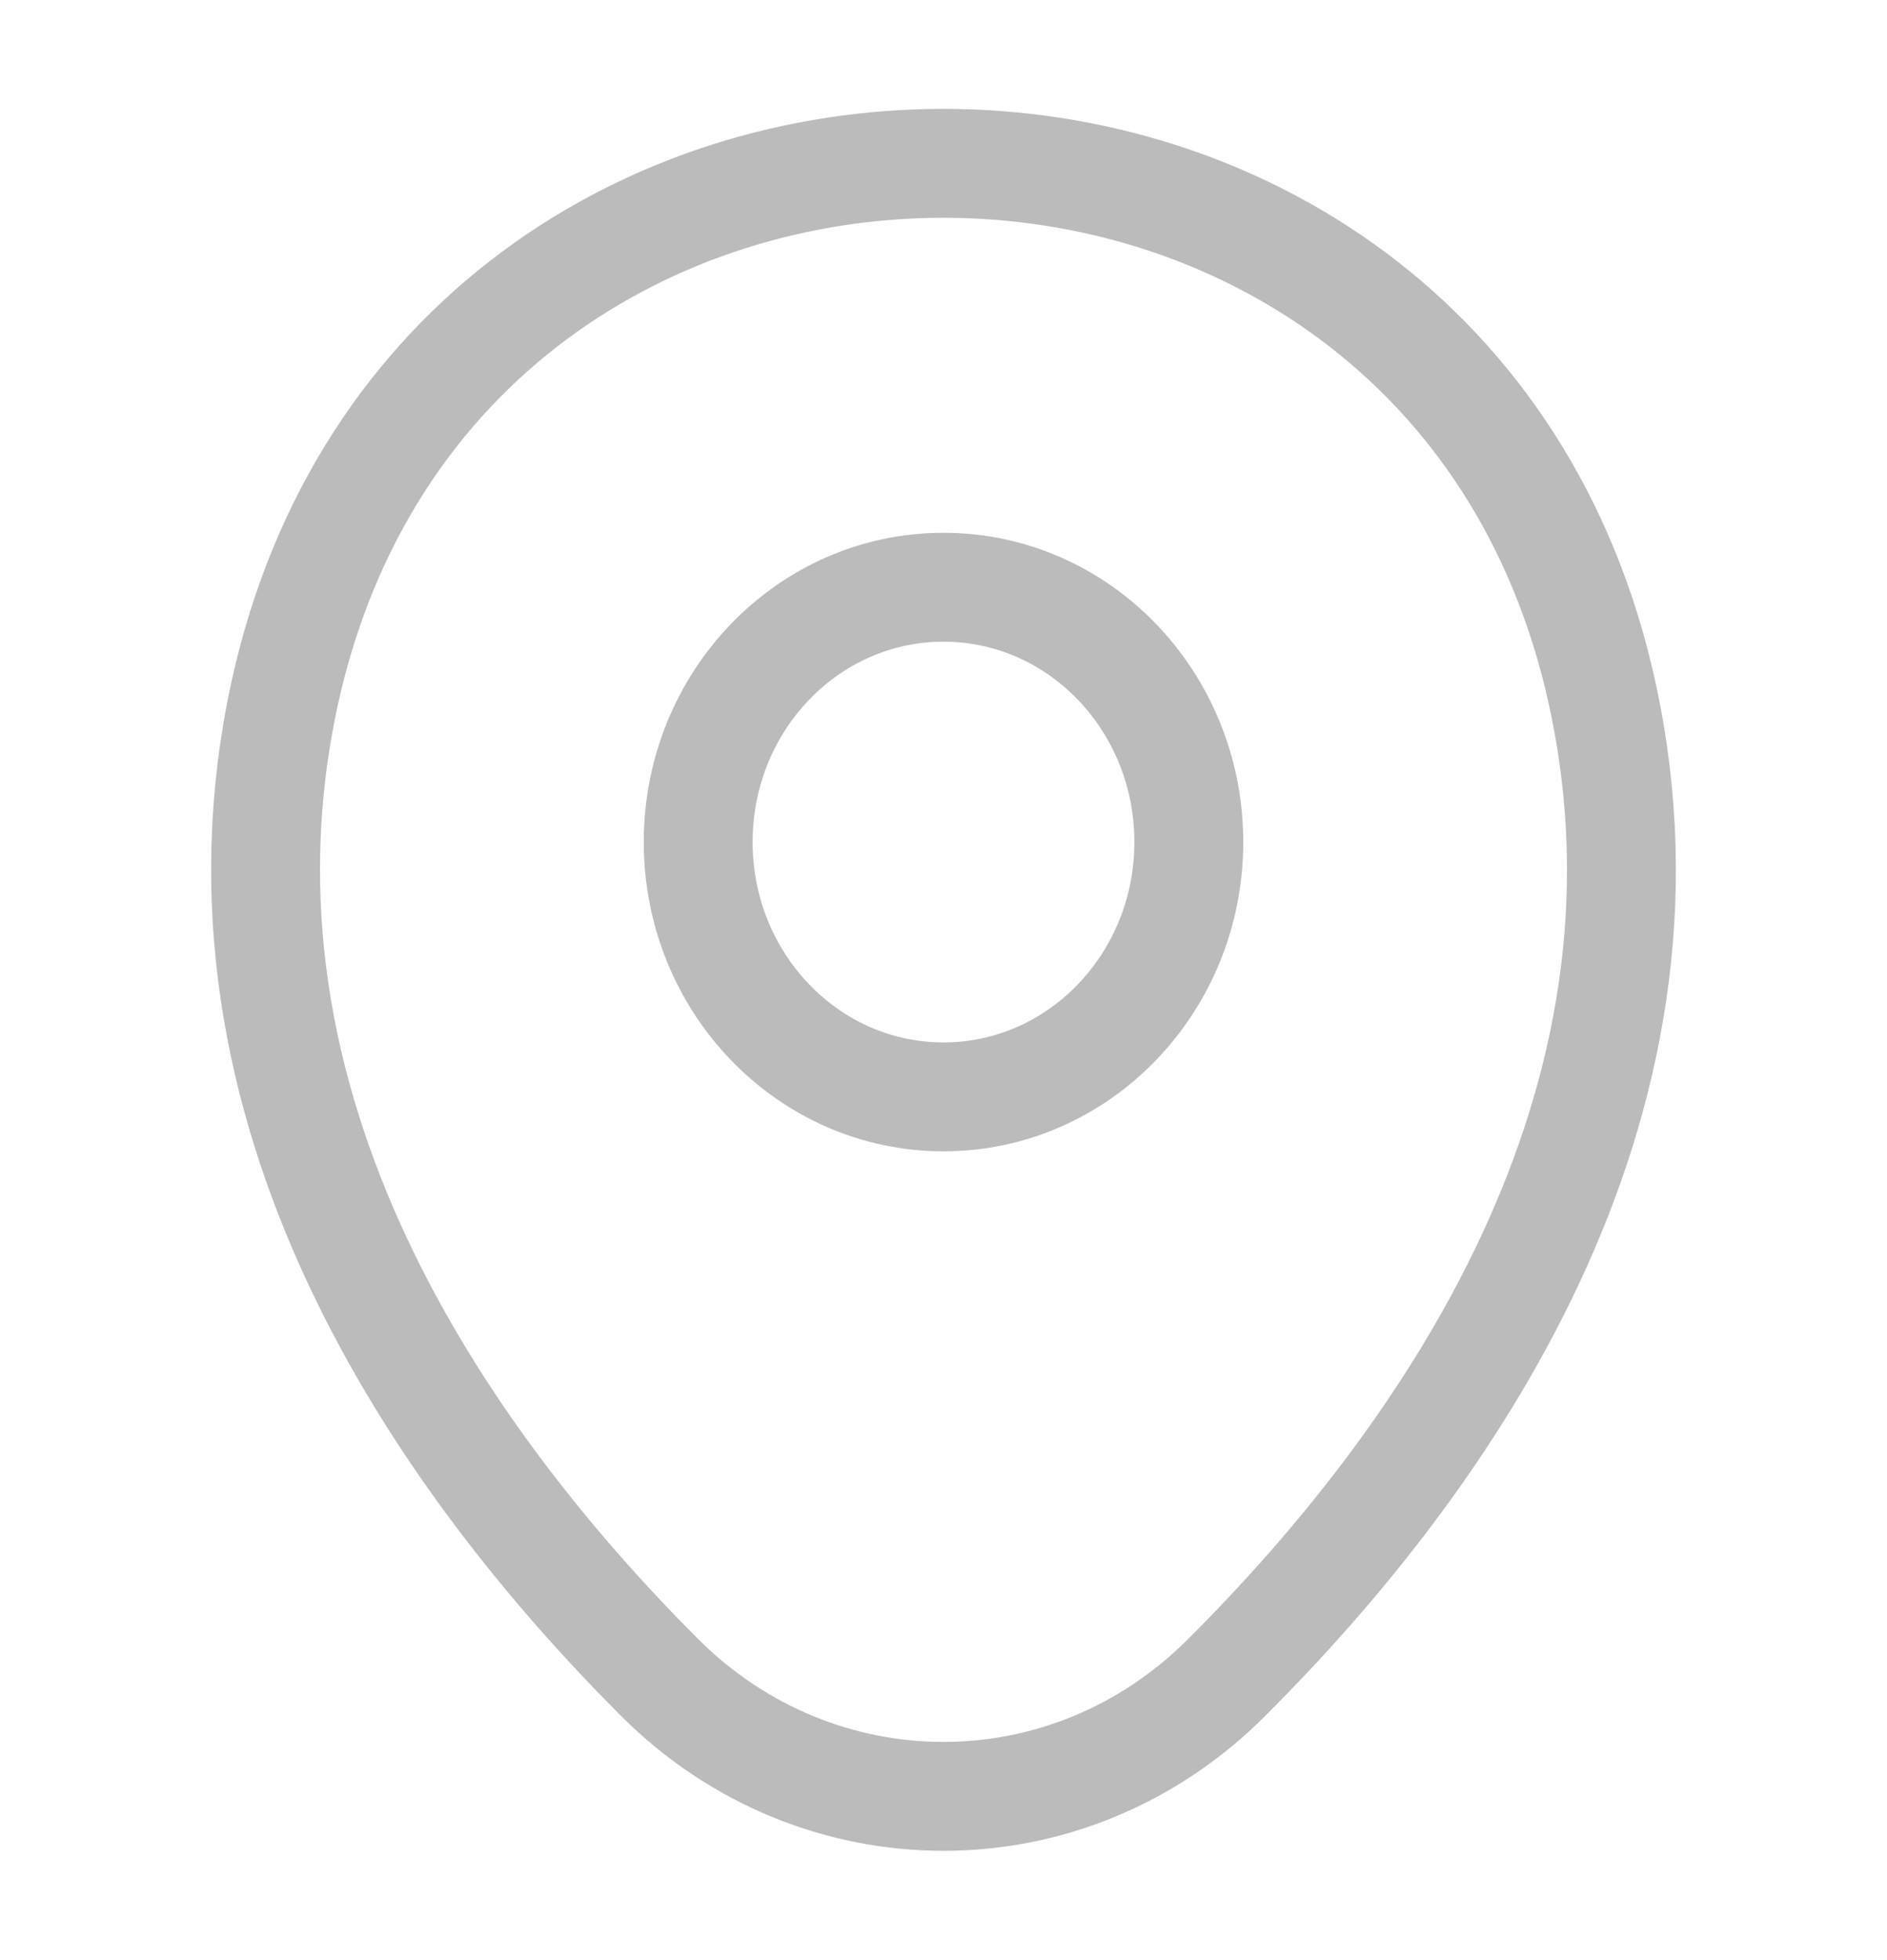 <svg width="26" height="27" viewBox="0 0 26 27" fill="none" xmlns="http://www.w3.org/2000/svg">
<path d="M13 15.109C14.867 15.109 16.38 13.537 16.38 11.599C16.38 9.66 14.867 8.089 13 8.089C11.133 8.089 9.62 9.66 9.62 11.599C9.62 13.537 11.133 15.109 13 15.109Z" stroke="#BBBBBB" stroke-width="1.5"/>
<path d="M3.922 9.551C6.056 -0.191 19.955 -0.18 22.078 9.562C23.324 15.277 19.901 20.115 16.9 23.108C14.723 25.29 11.277 25.29 9.089 23.108C6.099 20.115 2.676 15.266 3.922 9.551Z" stroke="#BBBBBB" stroke-width="1.5"/>
</svg>

